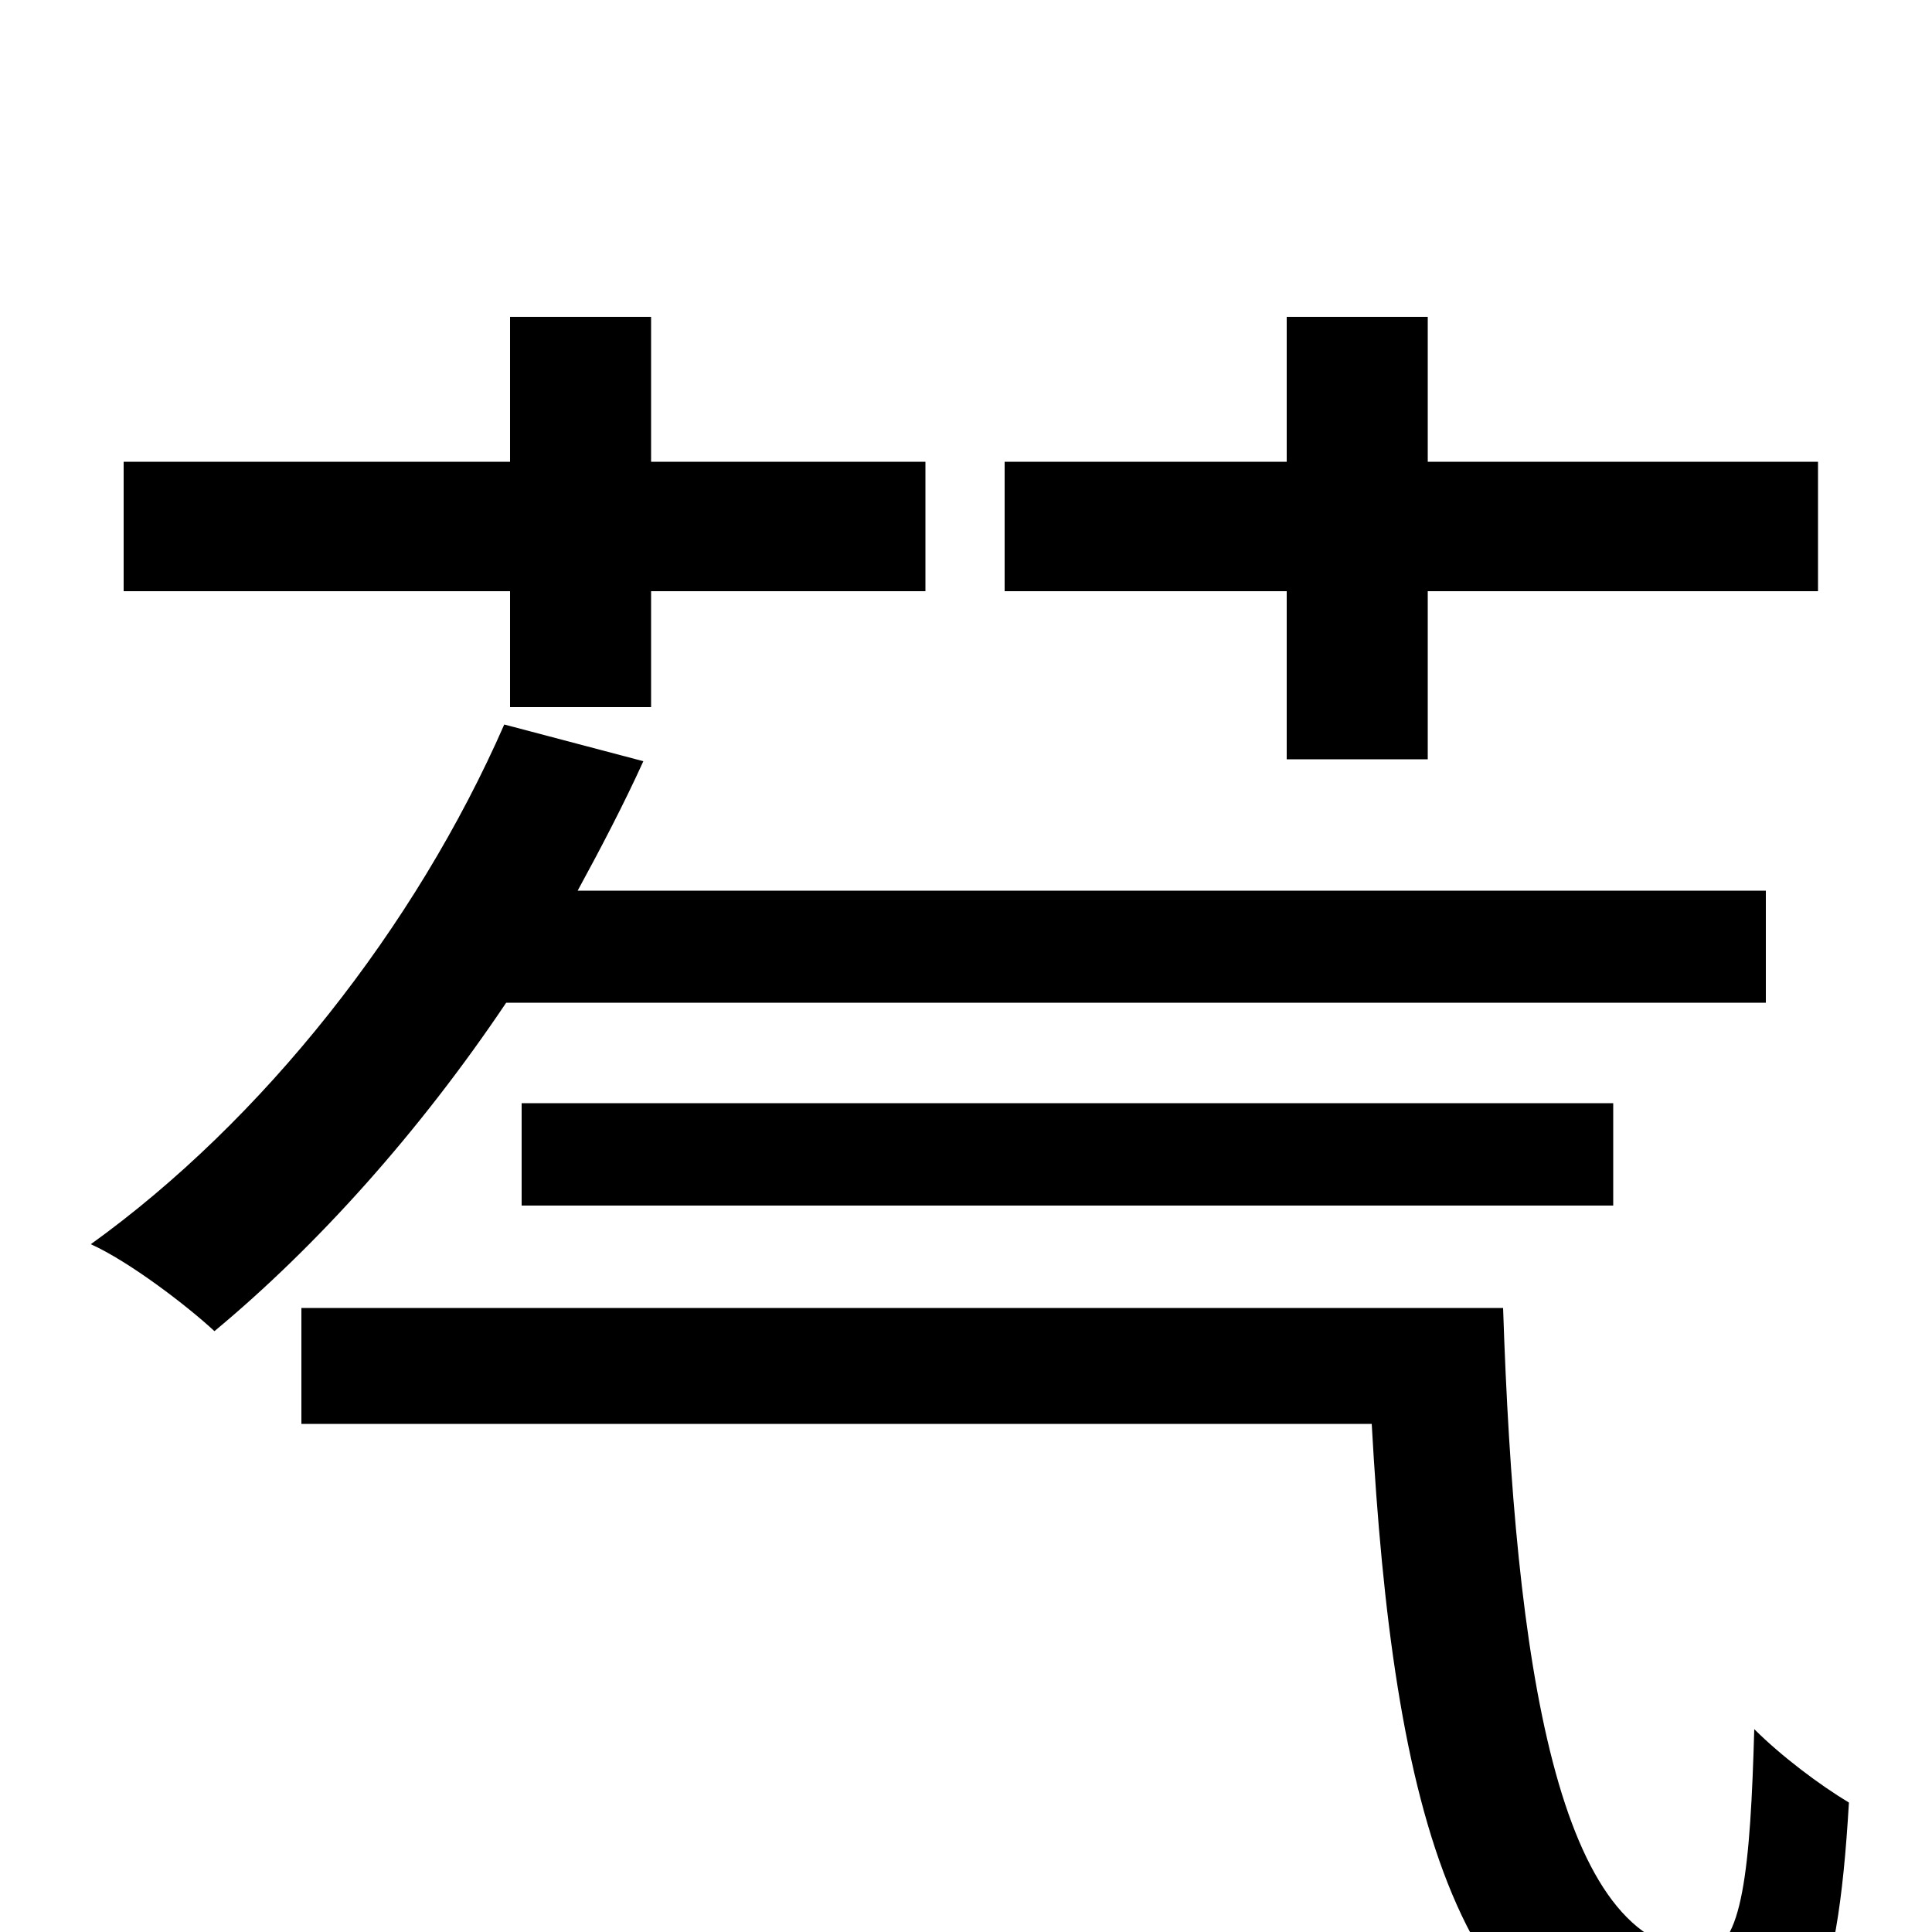 <svg xmlns="http://www.w3.org/2000/svg" viewBox="0 -1000 1000 1000">
	<path fill="#000000" d="M666 -607H739V-694H941V-761H739V-836H666V-761H520V-694H666ZM264 -634H337V-694H479V-761H337V-836H264V-761H64V-694H264ZM914 -481V-539H299C311 -561 323 -584 333 -606L261 -625C215 -520 136 -420 47 -356C67 -347 97 -324 111 -311C164 -355 217 -414 262 -481ZM835 -376V-429H270V-376ZM156 -323V-263H710C721 -65 754 75 878 76C936 75 951 35 957 -67C942 -76 922 -91 908 -105C906 -34 902 10 882 10C806 10 784 -140 778 -323Z"/>
</svg>